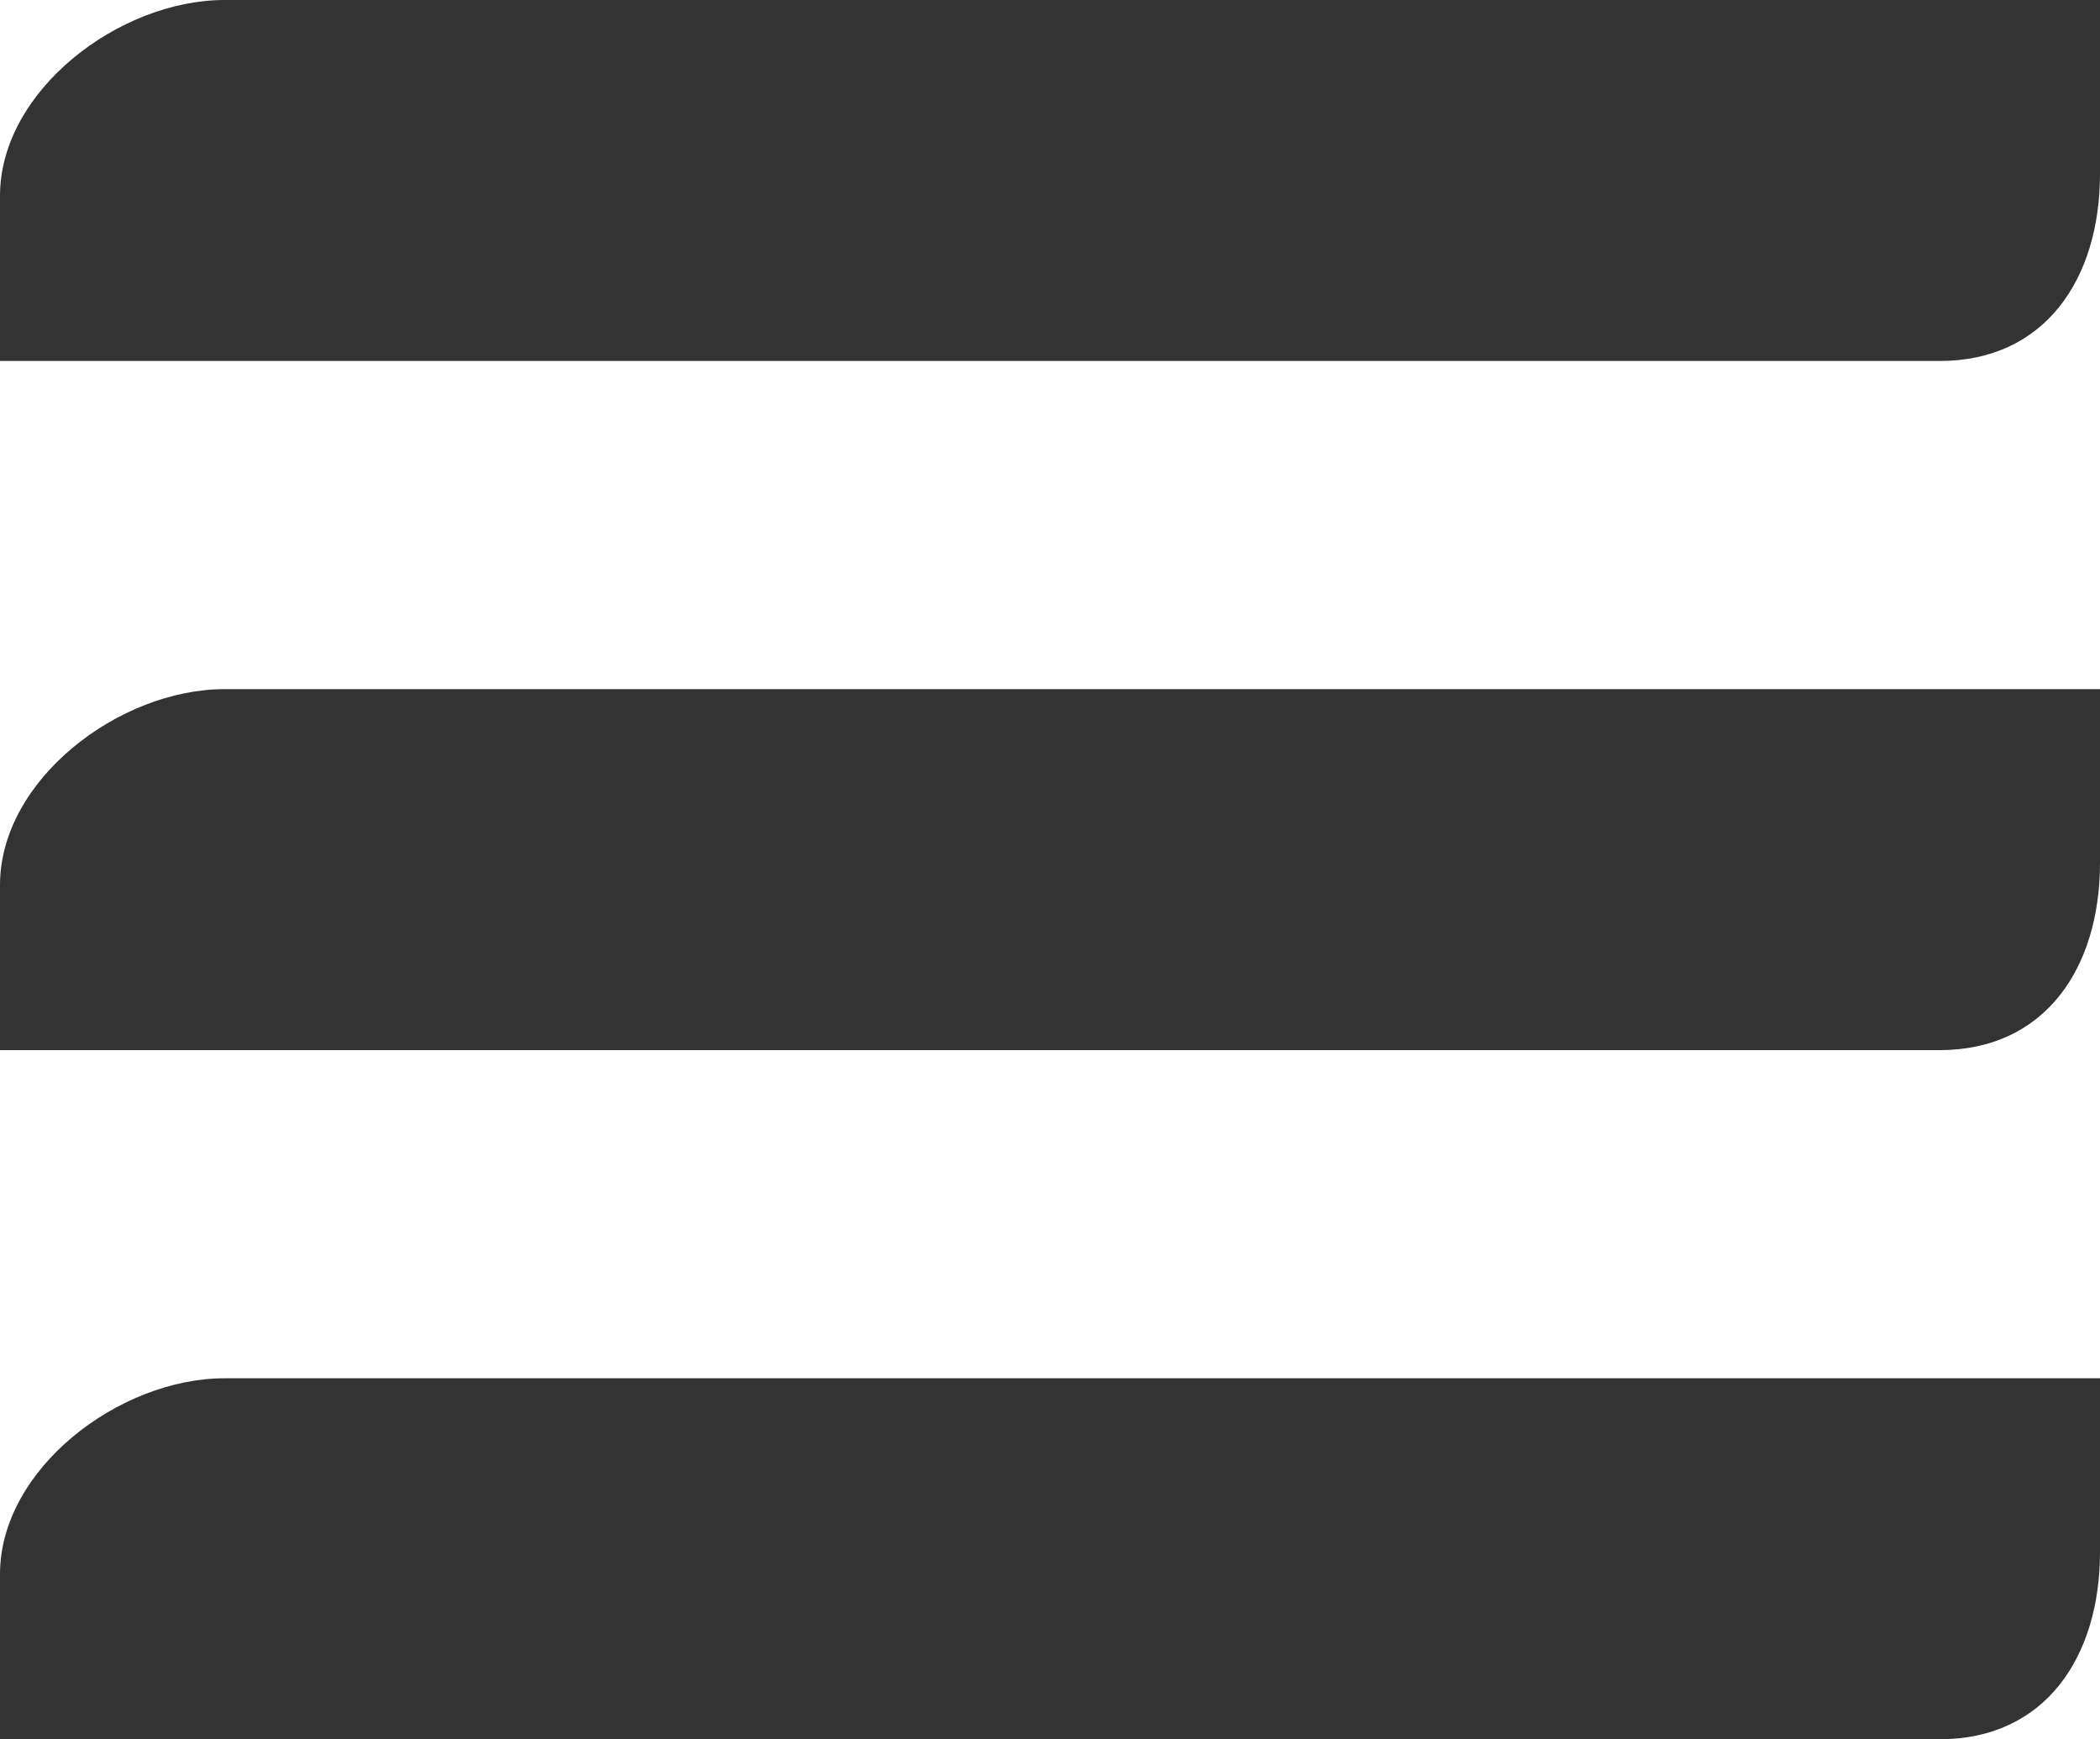 <?xml version="1.0" encoding="utf-8"?>
<!-- Generator: Adobe Illustrator 16.0.4, SVG Export Plug-In . SVG Version: 6.00 Build 0)  -->
<!DOCTYPE svg PUBLIC "-//W3C//DTD SVG 1.1//EN" "http://www.w3.org/Graphics/SVG/1.1/DTD/svg11.dtd">
<svg version="1.1" id="Layer_1" xmlns="http://www.w3.org/2000/svg"  x="0px" y="0px"
	 width="64px" height="53px" viewBox="0 0 64 53" enable-background="new 0 0 64 53" xml:space="preserve">
<g>
	<g>
		<path fill="#333333" d="M64,5.292C64,8.5,62.321,11,59.113,11H0V5.969C0,2.762,3.634,0,6.843,0H64V5.292z"/>
	</g>
	<g>
		<path fill="#333333" d="M64,26.292C64,29.5,62.321,32,59.113,32H0v-5.03C0,23.762,3.634,21,6.843,21H64V26.292z"/>
	</g>
	<g>
		<path fill="#333333" d="M64,47.292C64,50.5,62.321,53,59.113,53H0v-5.03C0,44.762,3.634,42,6.843,42H64V47.292z"/>
	</g>
</g>
</svg>
